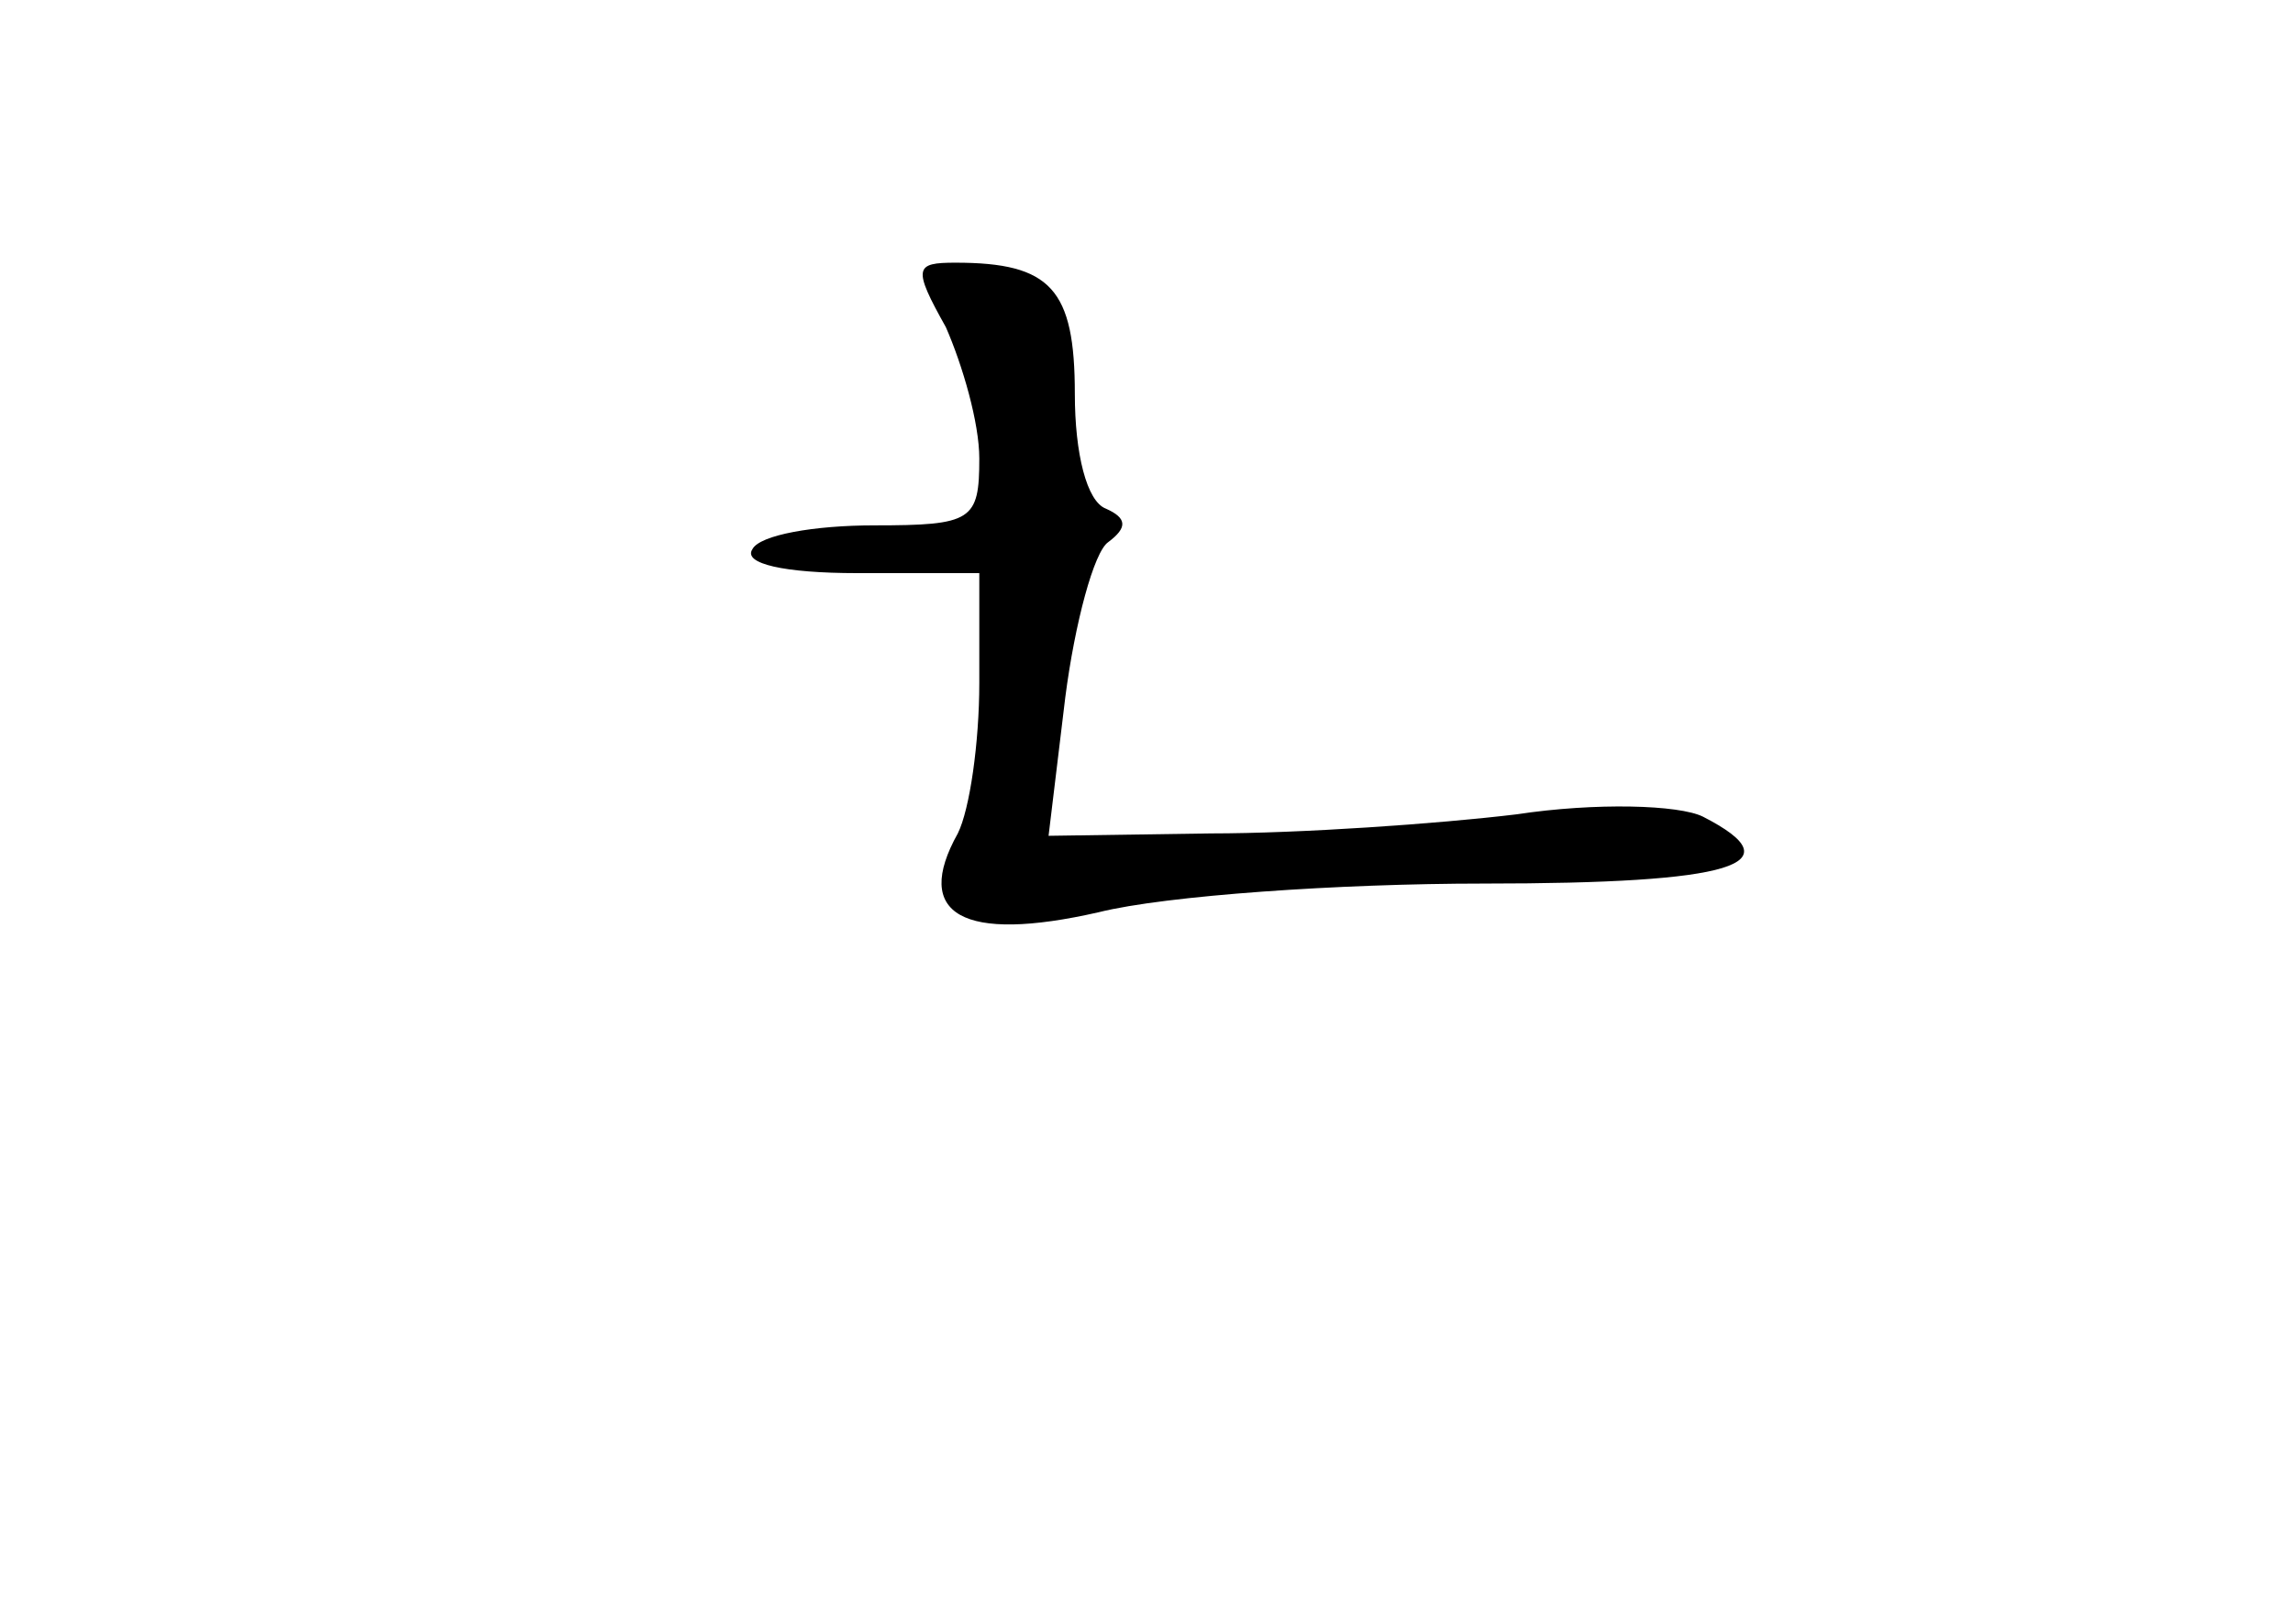 <?xml version="1.0" standalone="no"?>
<!DOCTYPE svg PUBLIC "-//W3C//DTD SVG 20010904//EN"
 "http://www.w3.org/TR/2001/REC-SVG-20010904/DTD/svg10.dtd">
<svg version="1.0" xmlns="http://www.w3.org/2000/svg"
 width="96pt" height="68pt" viewBox="0 0 96 68"
 preserveAspectRatio="xMidYMid meet">
<g transform="translate(0,68) scale(0.1,-0.1)"
fill="#000000" stroke="none">
<path d="M396 543 c7 -16 14 -40 14 -55 0 -26 -3 -28 -44 -28 -25 0 -48 -4
-51 -10 -4 -6 13 -10 44 -10 l51 0 0 -46 c0 -25 -4 -53 -9 -63 -19 -34 2 -46
59 -33 28 7 101 12 161 12 105 0 131 8 92 28 -10 5 -45 6 -78 1 -33 -4 -91 -8
-128 -8 l-68 -1 7 58 c4 31 12 61 18 65 8 6 8 10 -1 14 -8 3 -13 23 -13 48 0
44 -10 55 -50 55 -17 0 -18 -2 -4 -27z"/>
</g>
</svg>
